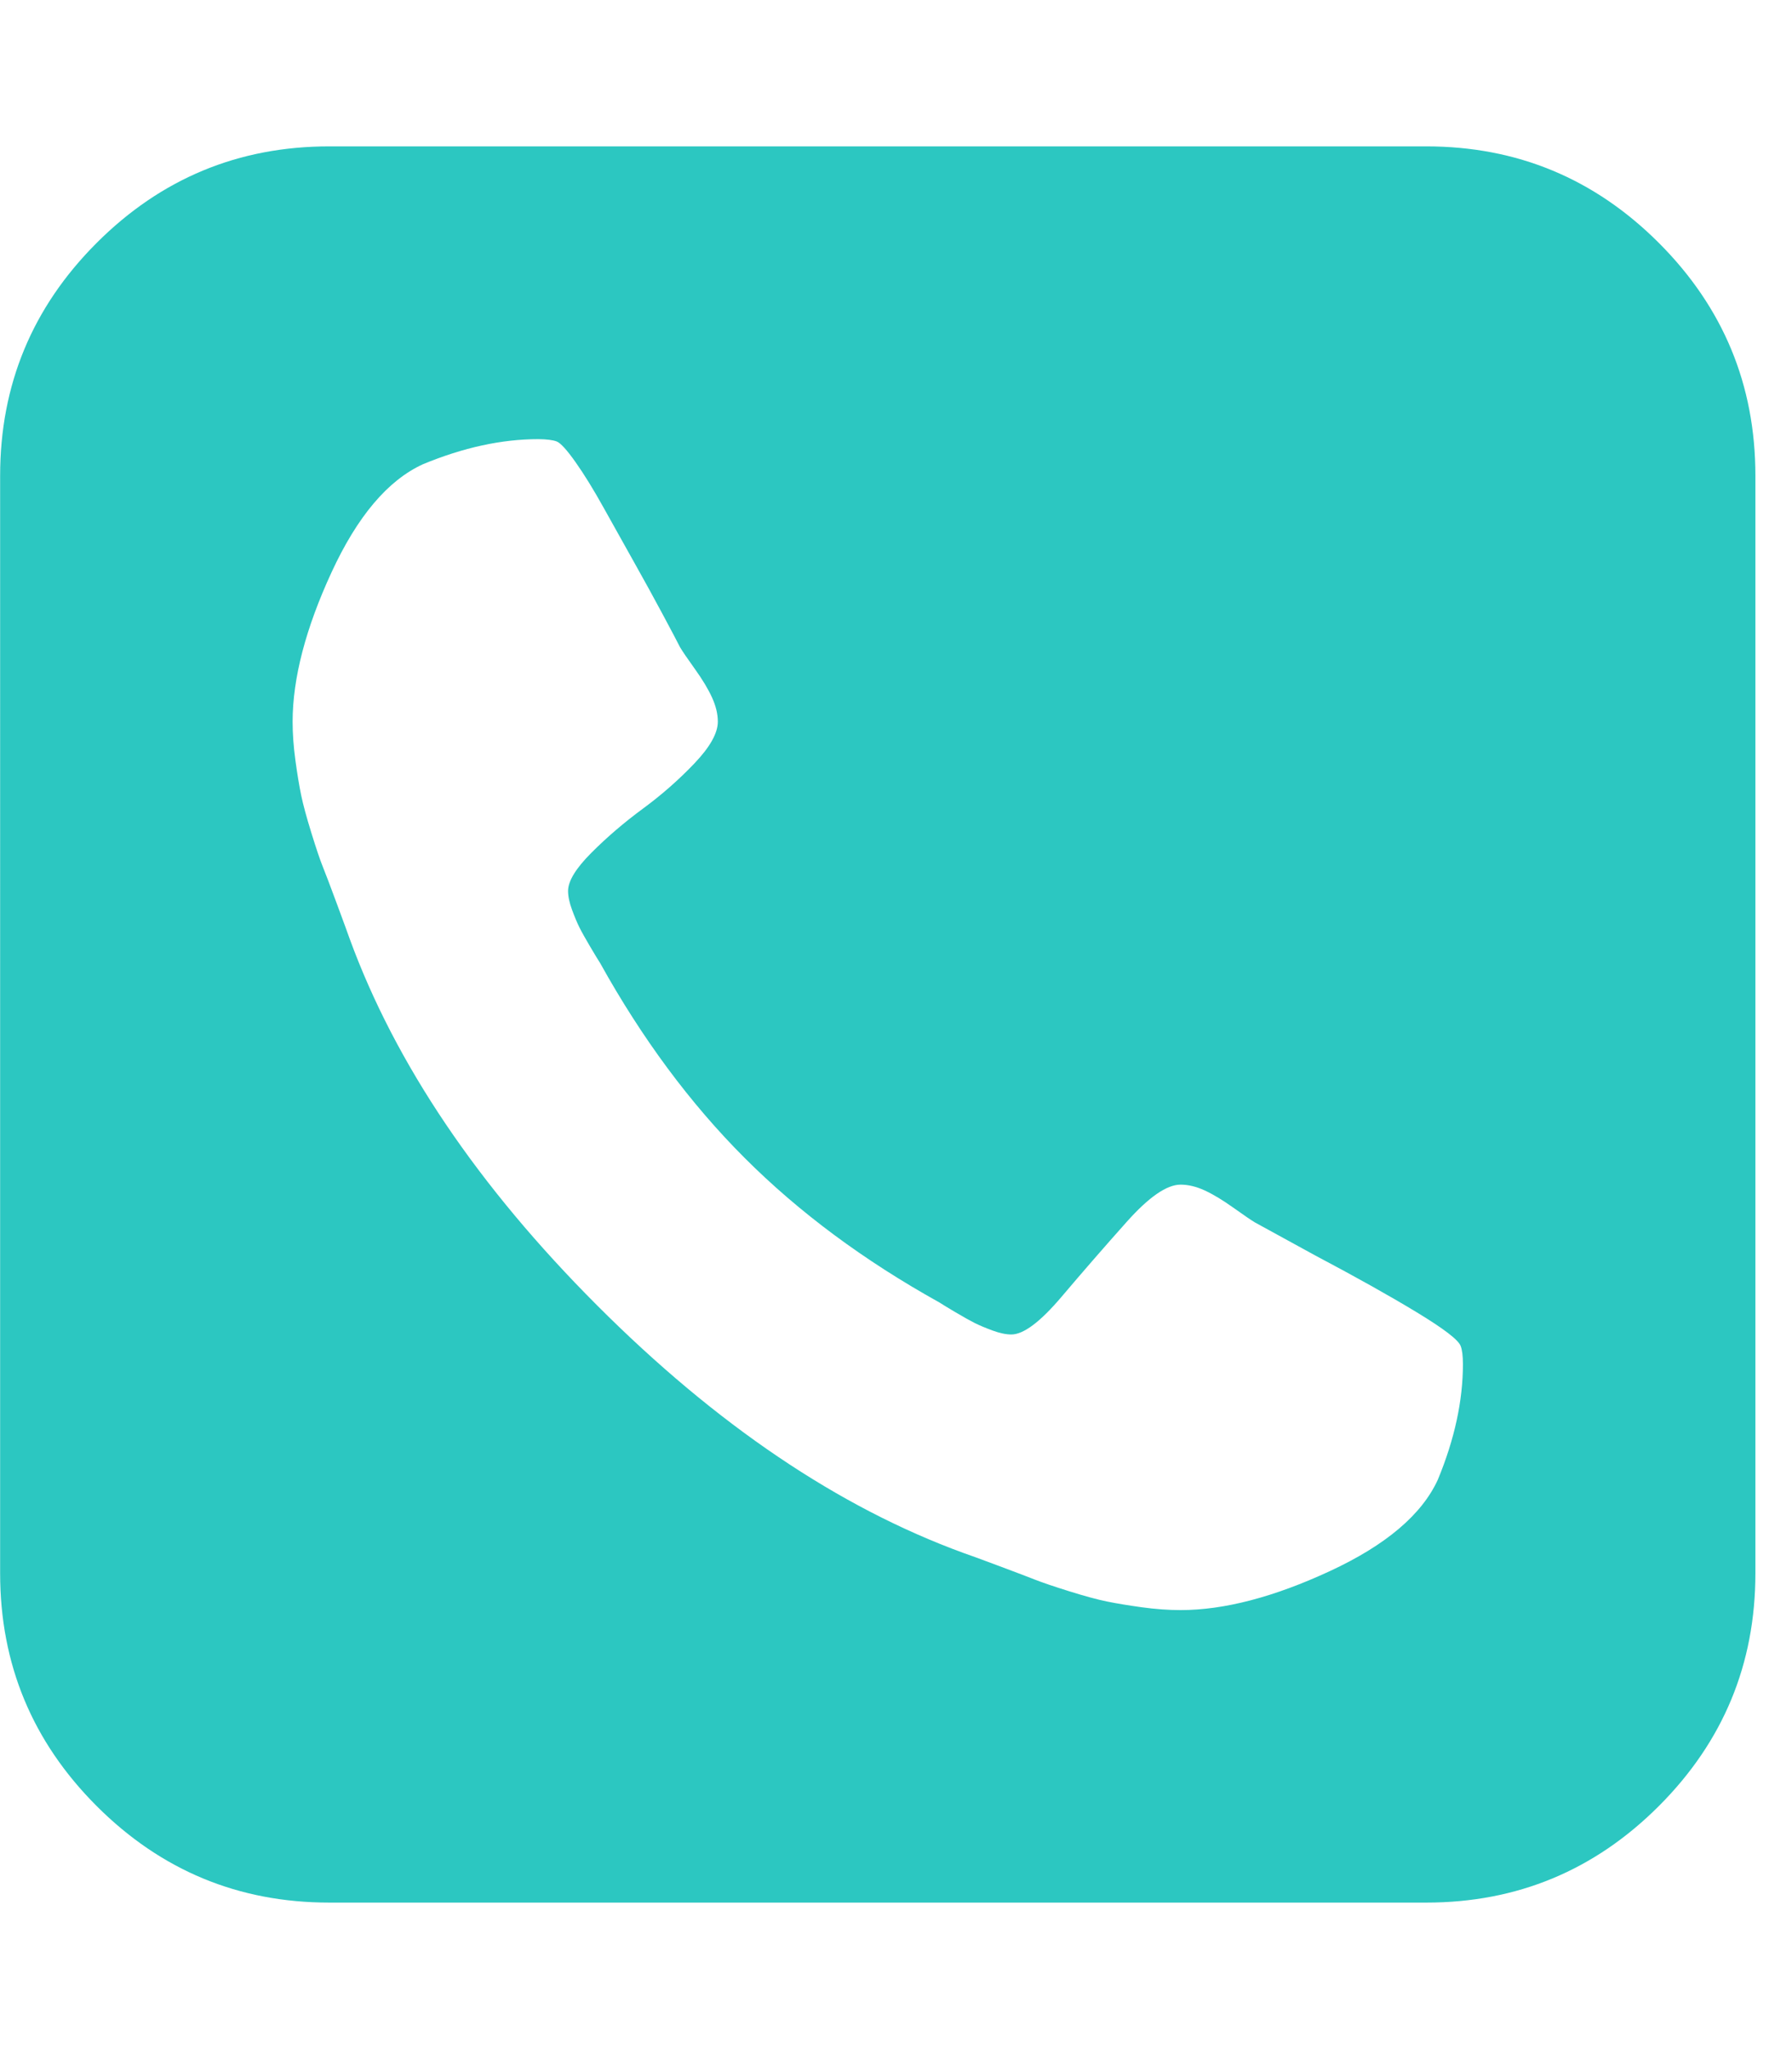 <svg xmlns="http://www.w3.org/2000/svg" width="14" height="16"><path fill="#2cc7c1" d="M11.429 10.652q0-.098-.018-.143-.027-.071-.344-.263t-.79-.442l-.473-.259q-.045-.027-.17-.116t-.223-.134-.188-.045q-.161 0-.42.29t-.509.585-.393.295q-.063 0-.147-.031t-.138-.058-.152-.085-.125-.076q-.884-.491-1.522-1.129T4.688 7.519q-.018-.027-.076-.125t-.085-.152-.058-.138-.031-.147q0-.116.183-.299t.402-.344.402-.353.183-.326q0-.089-.045-.188t-.134-.223-.116-.17Q5.286 5 5.179 4.8t-.223-.406-.237-.424-.223-.362-.147-.161-.143-.018q-.429 0-.902.196-.411.188-.714.844t-.304 1.165q0 .143.022.304t.045.272.08.295.089.263.112.295.098.268q.536 1.464 1.933 2.862t2.862 1.933q.054.018.268.098t.295.112.263.089.295.08.272.045.304.022q.509 0 1.165-.304t.844-.714q.196-.473.196-.902zm2.285-6.938v8.571q0 1.063-.754 1.817t-1.817.754H2.572q-1.063 0-1.817-.754t-.754-1.817V3.714q0-1.063.754-1.817t1.817-.754h8.571q1.063 0 1.817.754t.754 1.817z"/></svg>